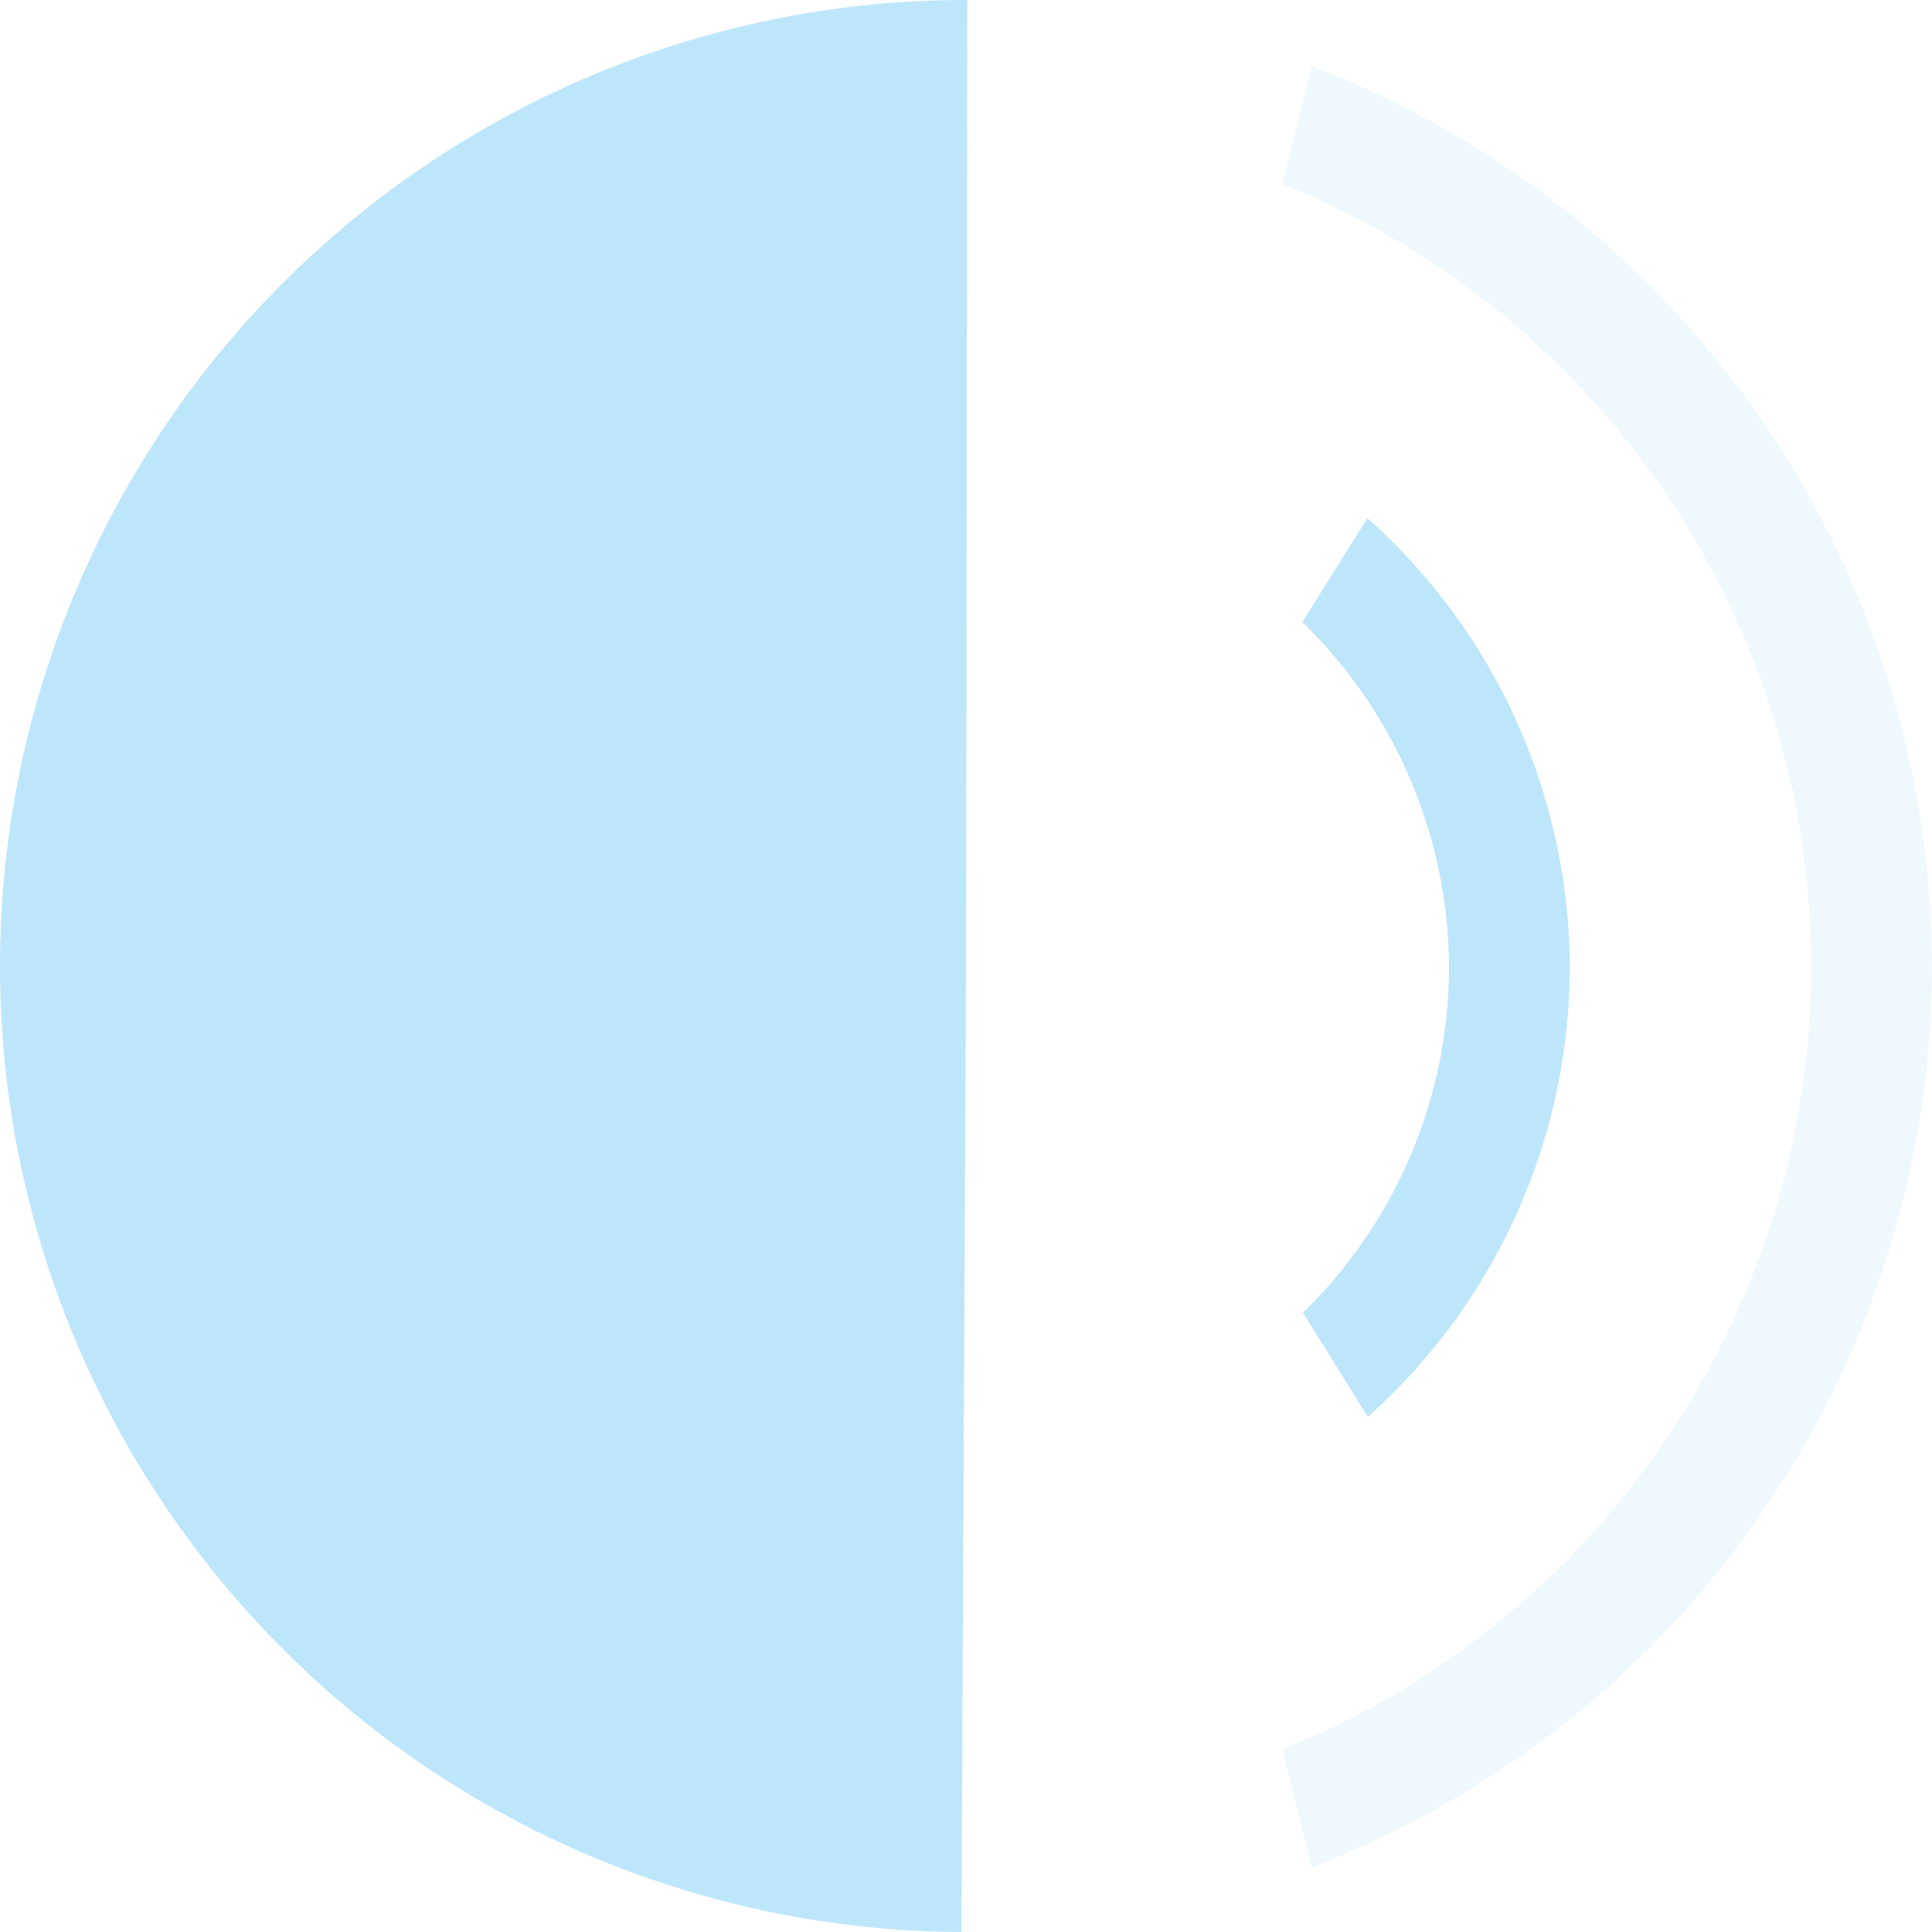 <?xml version="1.0" encoding="UTF-8" standalone="no"?>
<svg
   width="20"
   height="20"
   version="1.1"
   id="svg8"
   sodipodi:docname="audio-volume-medium-symbolic.svg"
   inkscape:version="0.92.4 (5da689c313, 2019-01-14)"
   xmlns:inkscape="http://www.inkscape.org/namespaces/inkscape"
   xmlns:sodipodi="http://sodipodi.sourceforge.net/DTD/sodipodi-0.dtd"
   xmlns="http://www.w3.org/2000/svg"
   xmlns:svg="http://www.w3.org/2000/svg"
   xmlns:rdf="http://www.w3.org/1999/02/22-rdf-syntax-ns#"
   xmlns:cc="http://creativecommons.org/ns#"
   xmlns:dc="http://purl.org/dc/elements/1.1/">
  <defs
     id="defs12" />
  <sodipodi:namedview
     pagecolor="#ffffff"
     bordercolor="#666666"
     borderopacity="1"
     objecttolerance="10"
     gridtolerance="10"
     guidetolerance="10"
     inkscape:pageopacity="0"
     inkscape:pageshadow="2"
     inkscape:window-width="1087"
     inkscape:window-height="480"
     id="namedview10"
     showgrid="false"
     inkscape:zoom="9.8333333"
     inkscape:cx="1.0677966"
     inkscape:cy="12"
     inkscape:window-x="0"
     inkscape:window-y="25"
     inkscape:window-maximized="0"
     inkscape:current-layer="svg8"
     inkscape:showpageshadow="0"
     inkscape:pagecheckerboard="0"
     inkscape:deskcolor="#d1d1d1" />
  <path
     class="ColorScheme-Text"
     d="m 14.155,5.364 -0.674,1.076 a 5,5 0 0 1 1.519,3.573 5,5 0 0 1 -1.512,3.576 l 0.672,1.078 a 6.25,6.25 0 0 0 2.09,-4.655 6.25,6.25 0 0 0 -2.095,-4.648 z"
     id="path2"
     inkscape:connector-curvature="0"
     style="color:#31363b;fill:#bde6fb;fill-opacity:1" />
  <path
     class="ColorScheme-Text"
     d="m 13.581,0.684 -0.305,1.22 a 8.75,8.75 0 0 1 5.474,8.108 8.75,8.75 0 0 1 -5.475,8.098 l 0.304,1.219 a 10,10 0 0 0 6.421,-9.317 10,10 0 0 0 -6.419,-9.328 z"
     id="path4"
     inkscape:connector-curvature="0"
     style="color:#31363b;opacity:0.25;fill:#bde6fb;fill-opacity:1" />
  <path
     d="M 9.953,20 A 10,10 0 0 1 4.8398972e-5,9.969 10,10 0 0 1 10.014,9.894371e-6 L 10,10 Z"
     id="path6"
     inkscape:connector-curvature="0"
     style="fill:#bde6fb;fill-opacity:1;fill-rule:evenodd" />
</svg>
